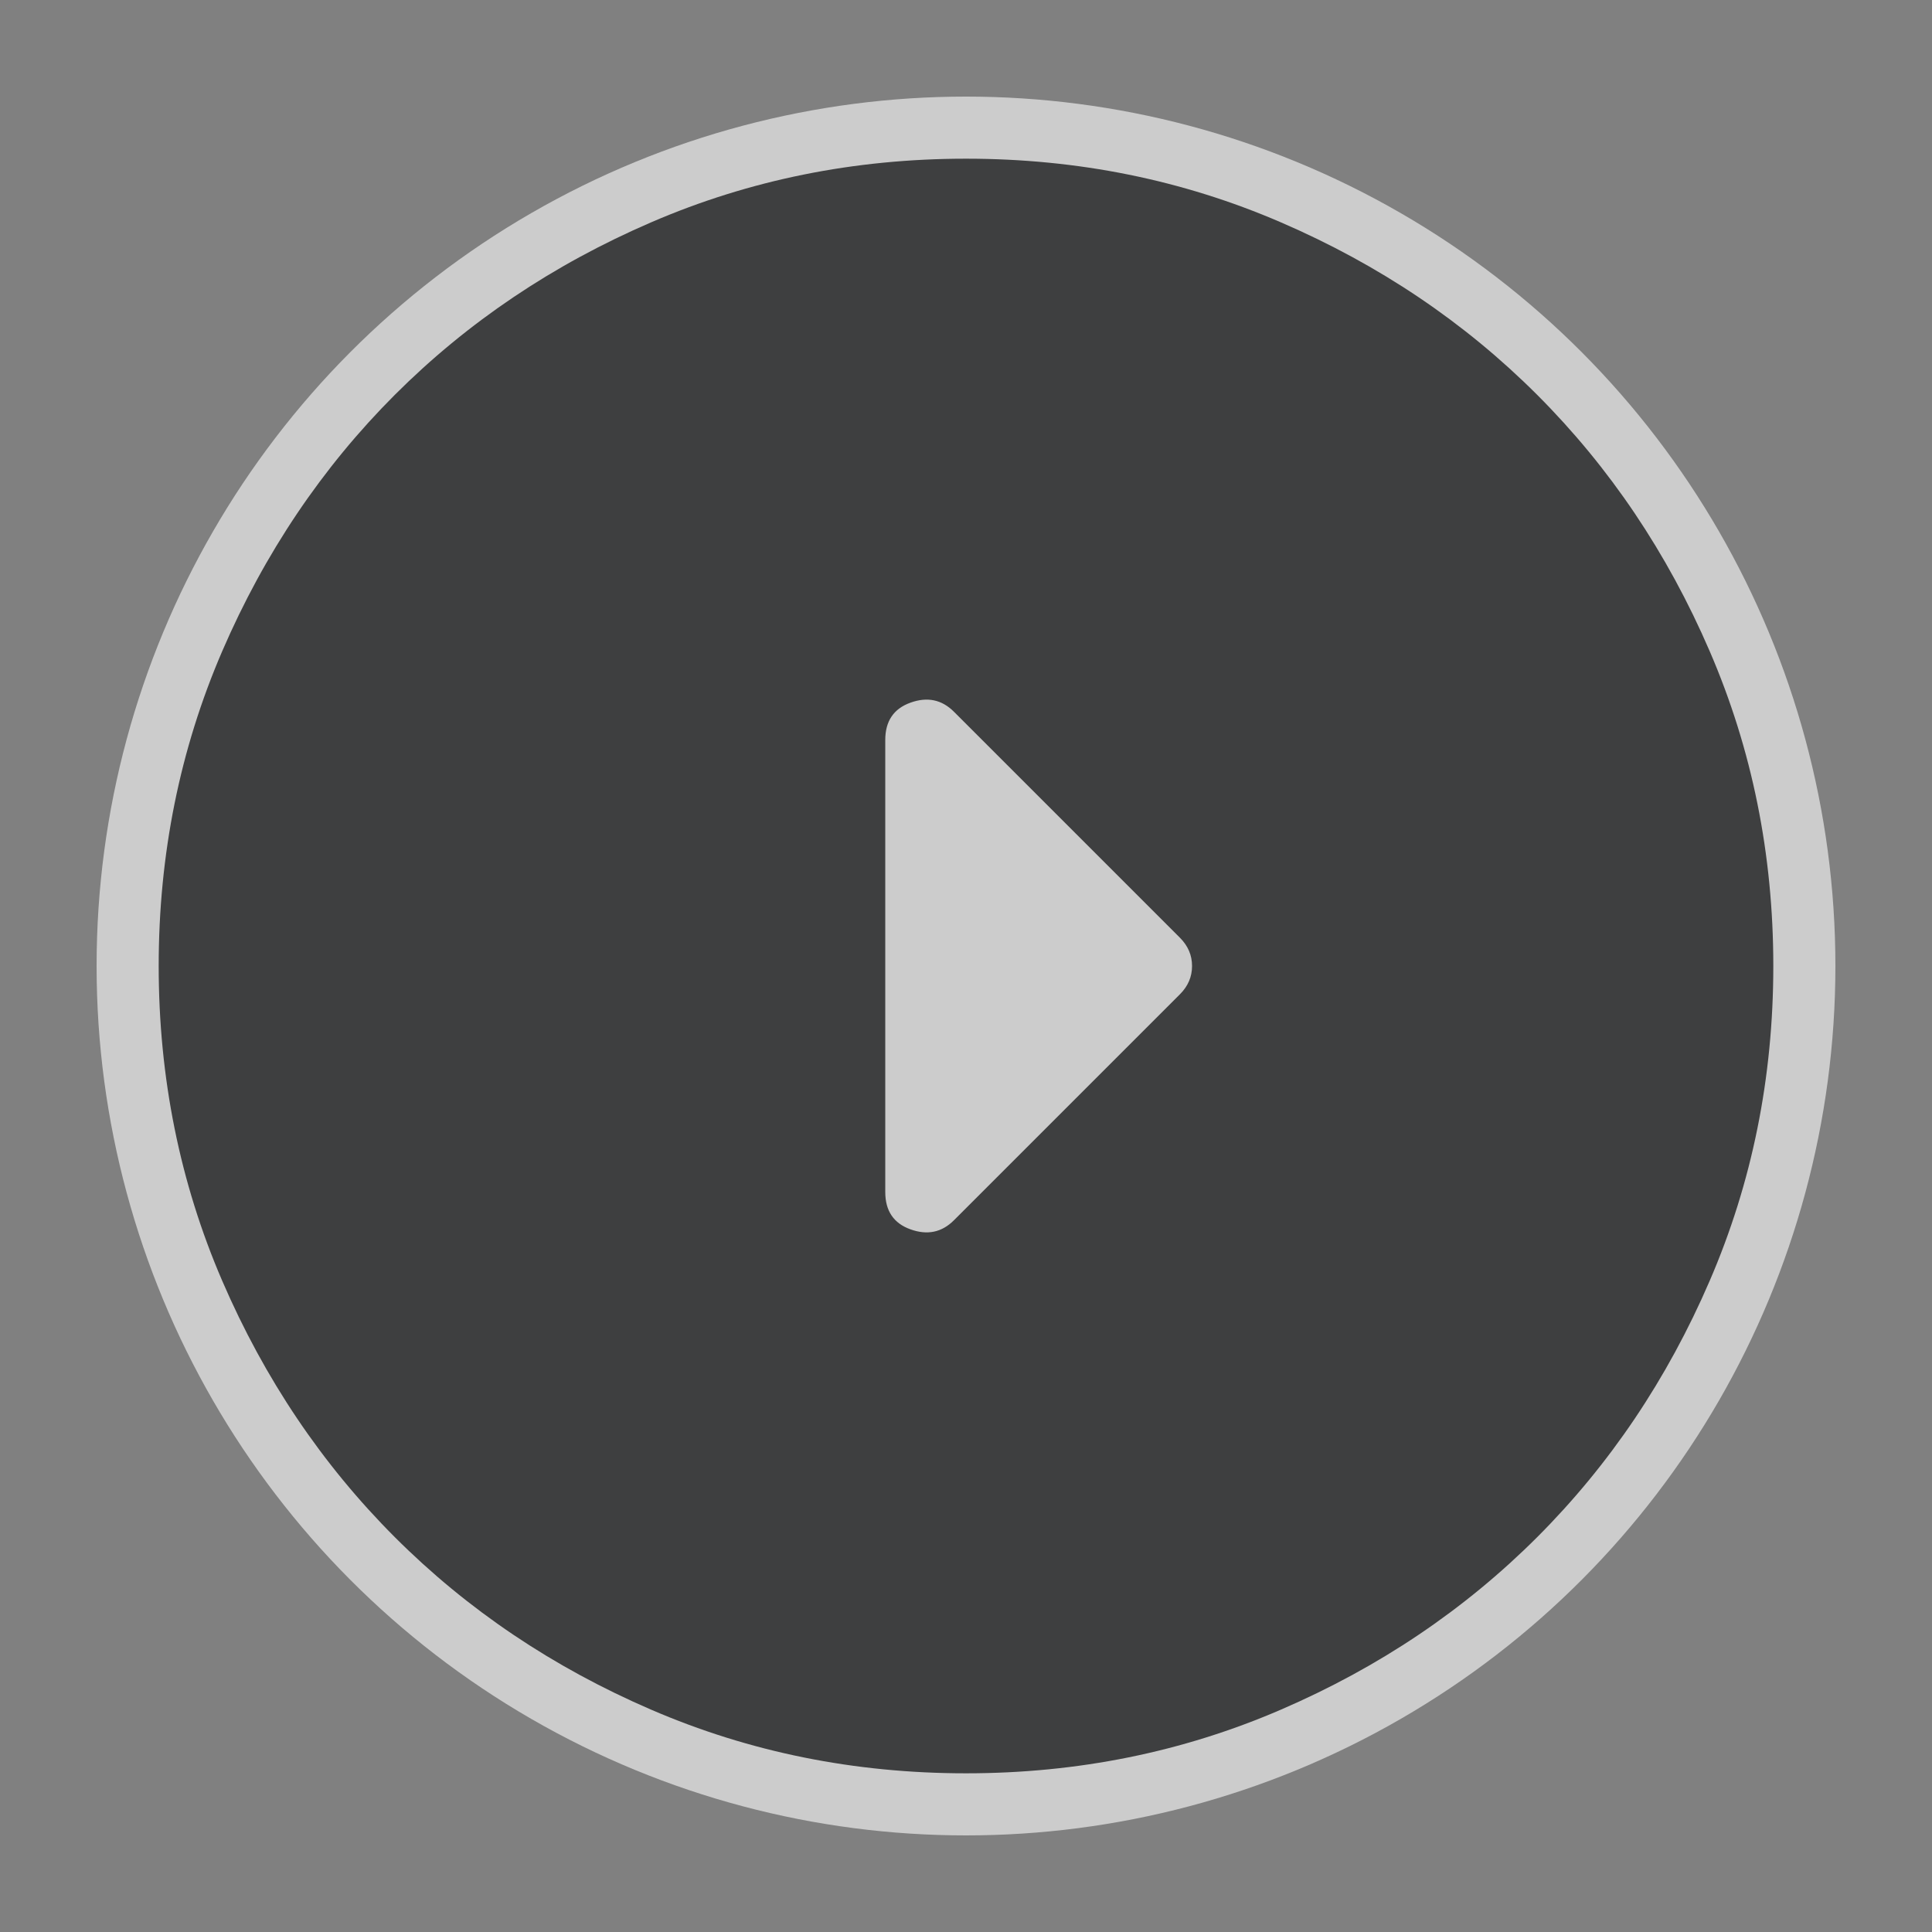 <svg width="80" height="80" viewBox="0 0 80 80" fill="none" xmlns="http://www.w3.org/2000/svg">
<rect x="0" y="0" width="80" height="80" fill="#808080" stroke="none"/>
<g opacity="0.6">
<circle cx="40" cy="40" r="36" transform="rotate(180 40 40)" fill="white"/>
<path d="M48.859 41.17C49.193 40.836 49.36 40.446 49.36 40C49.36 39.554 49.193 39.164 48.859 38.83L39.499 29.47C38.997 28.969 38.398 28.844 37.7 29.096C37.005 29.345 36.657 29.86 36.657 30.64L36.657 49.36C36.657 50.14 37.005 50.655 37.7 50.904C38.398 51.156 38.997 51.031 39.499 50.53L48.859 41.17ZM73.429 40C73.429 44.624 72.55 48.97 70.794 53.037C69.04 57.104 66.659 60.642 63.651 63.651C60.642 66.659 57.104 69.04 53.037 70.794C48.97 72.55 44.624 73.429 40 73.429C35.376 73.429 31.03 72.55 26.963 70.794C22.896 69.04 19.358 66.659 16.349 63.651C13.341 60.642 10.958 57.104 9.202 53.037C7.448 48.97 6.571 44.624 6.571 40C6.571 35.376 7.448 31.03 9.202 26.963C10.958 22.896 13.341 19.358 16.349 16.349C19.358 13.341 22.896 10.96 26.963 9.206C31.03 7.449 35.376 6.571 40 6.571C44.624 6.571 48.97 7.449 53.037 9.206C57.104 10.96 60.642 13.341 63.651 16.349C66.659 19.358 69.04 22.896 70.794 26.963C72.55 31.03 73.429 35.376 73.429 40Z" fill="#131416"/>
</g>
</svg>
